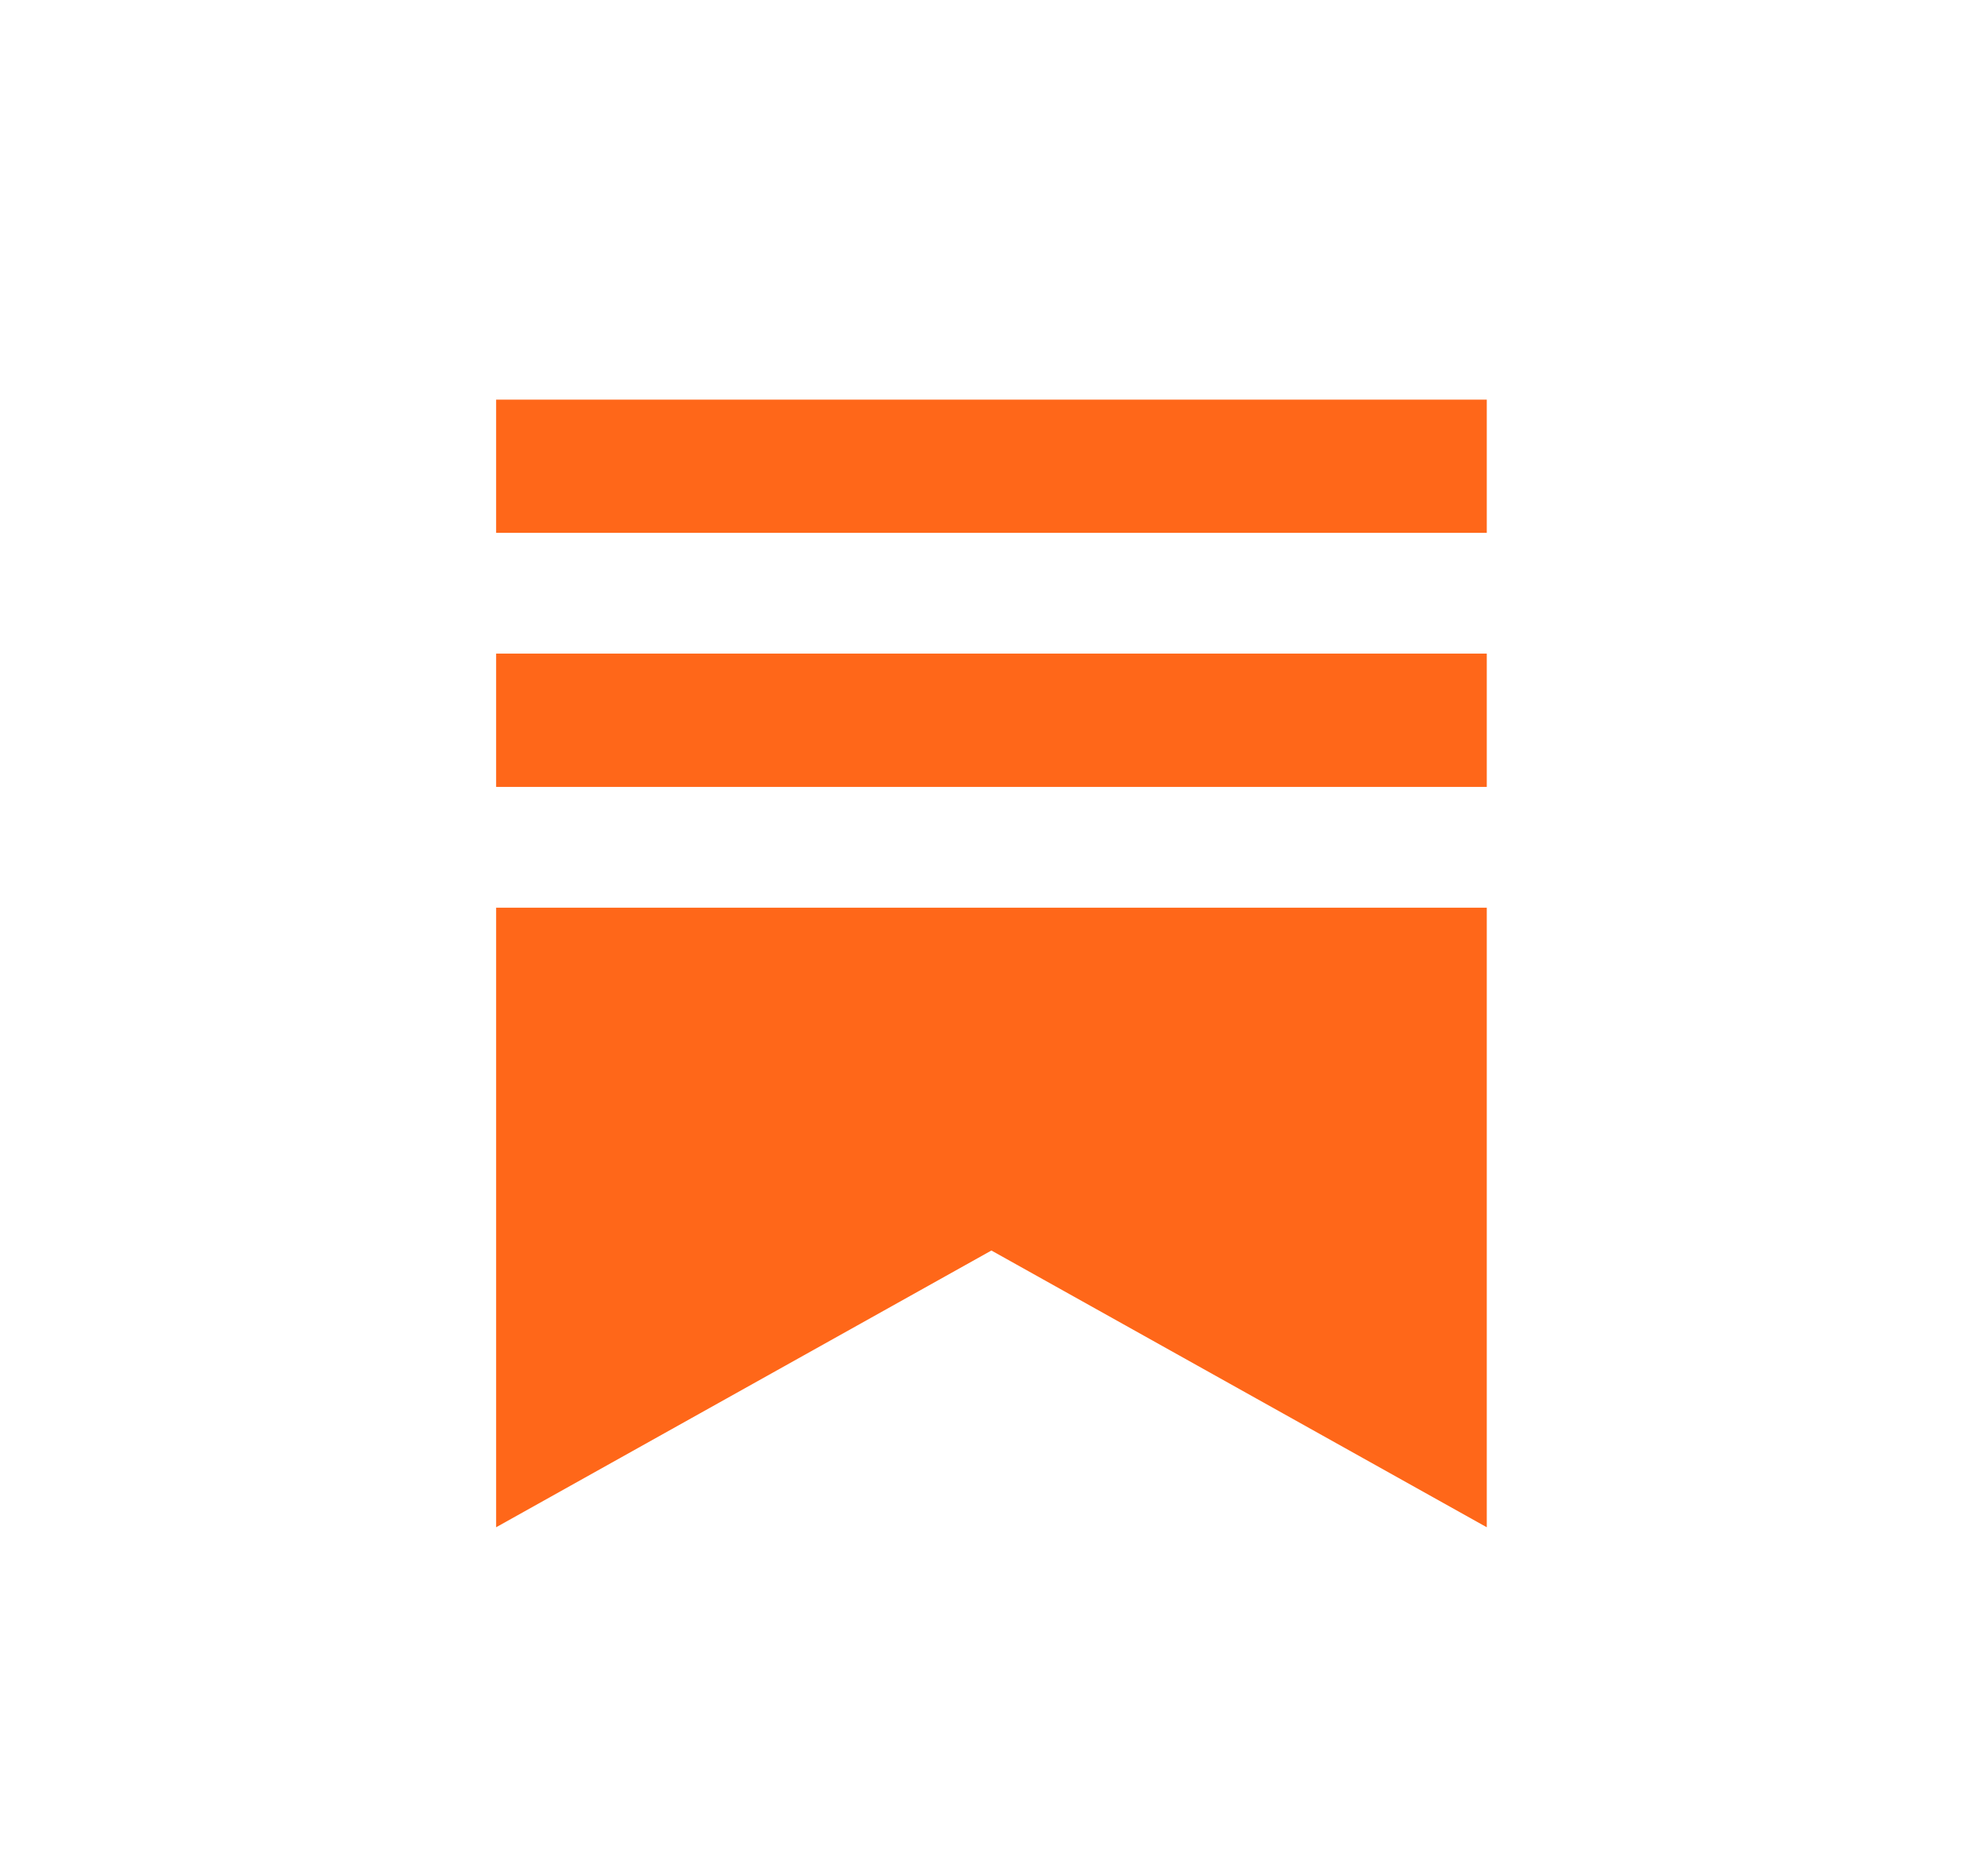 <svg width="23" height="22" viewBox="0 0 23 22" fill="none" xmlns="http://www.w3.org/2000/svg">
<g clip-path="url(#clip0_9_51)">
<path d="M17.429 7.664H5.816V9.227H17.429V7.664Z" fill="#FF6719"/>
<path d="M5.816 10.643V17.908L11.622 14.663L17.429 17.908V10.643H5.816Z" fill="#FF6719"/>
<path d="M17.429 4.686H5.816V6.248H17.429V4.686Z" fill="#FF6719"/>
</g>
<defs>
<clipPath id="clip0_9_51">
<rect width="22" height="22" fill="white" transform="translate(0.617)"/>
</clipPath>
</defs>
</svg>
